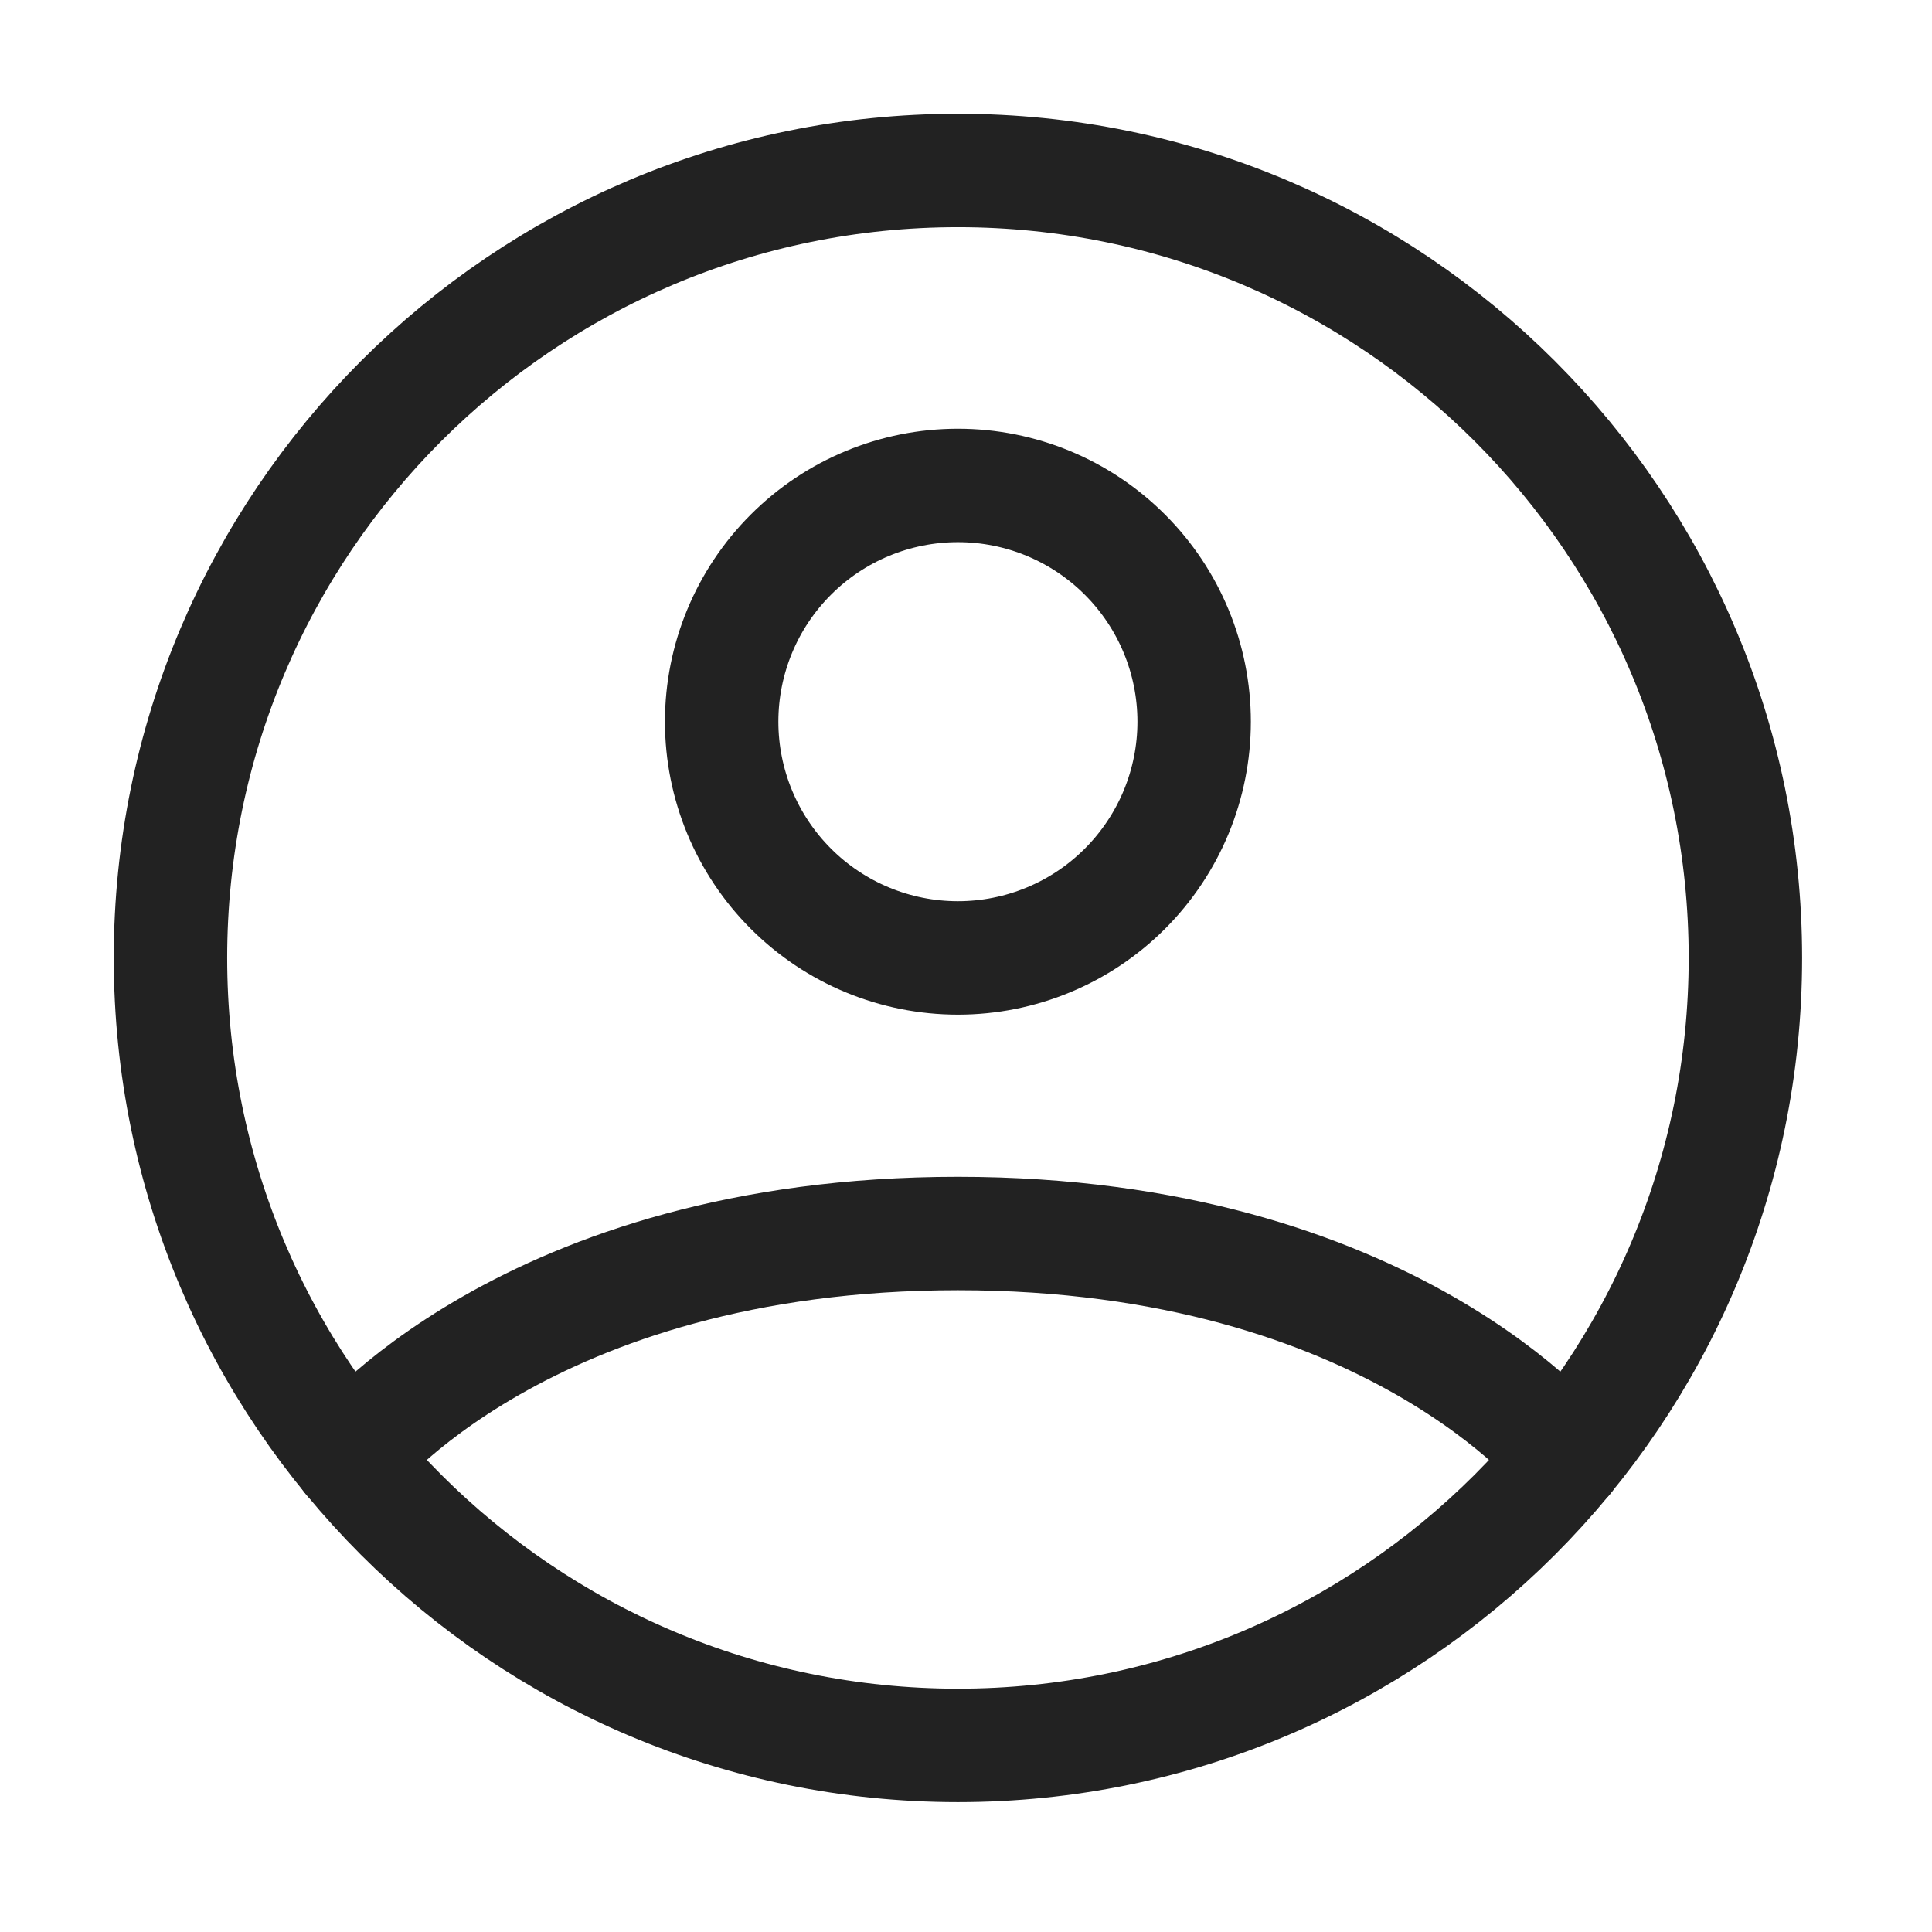 <svg width="34" height="34" viewBox="0 0 34 34" fill="none" xmlns="http://www.w3.org/2000/svg">
<path d="M16.858 3C9.204 3 3 9.204 3 16.858C3 24.512 9.204 30.716 16.858 30.716C24.512 30.716 30.716 24.512 30.716 16.858C30.716 9.204 24.512 3 16.858 3Z" stroke="#222222" stroke-width="1.996" stroke-linecap="round" stroke-linejoin="round"/>
<path d="M6.146 25.652C6.146 25.652 9.235 21.708 16.857 21.708C24.479 21.708 27.57 25.652 27.57 25.652" stroke="#222222" stroke-width="1.996" stroke-linecap="round" stroke-linejoin="round"/>
<path d="M16.858 16.858C17.96 16.858 19.018 16.42 19.797 15.64C20.577 14.86 21.015 13.803 21.015 12.7C21.015 11.598 20.577 10.54 19.797 9.761C19.018 8.981 17.96 8.543 16.858 8.543C15.755 8.543 14.697 8.981 13.918 9.761C13.138 10.54 12.7 11.598 12.7 12.7C12.7 13.803 13.138 14.86 13.918 15.64C14.697 16.42 15.755 16.858 16.858 16.858V16.858Z" stroke="#222222" stroke-width="1.996" stroke-linecap="round" stroke-linejoin="round"/>
</svg>

